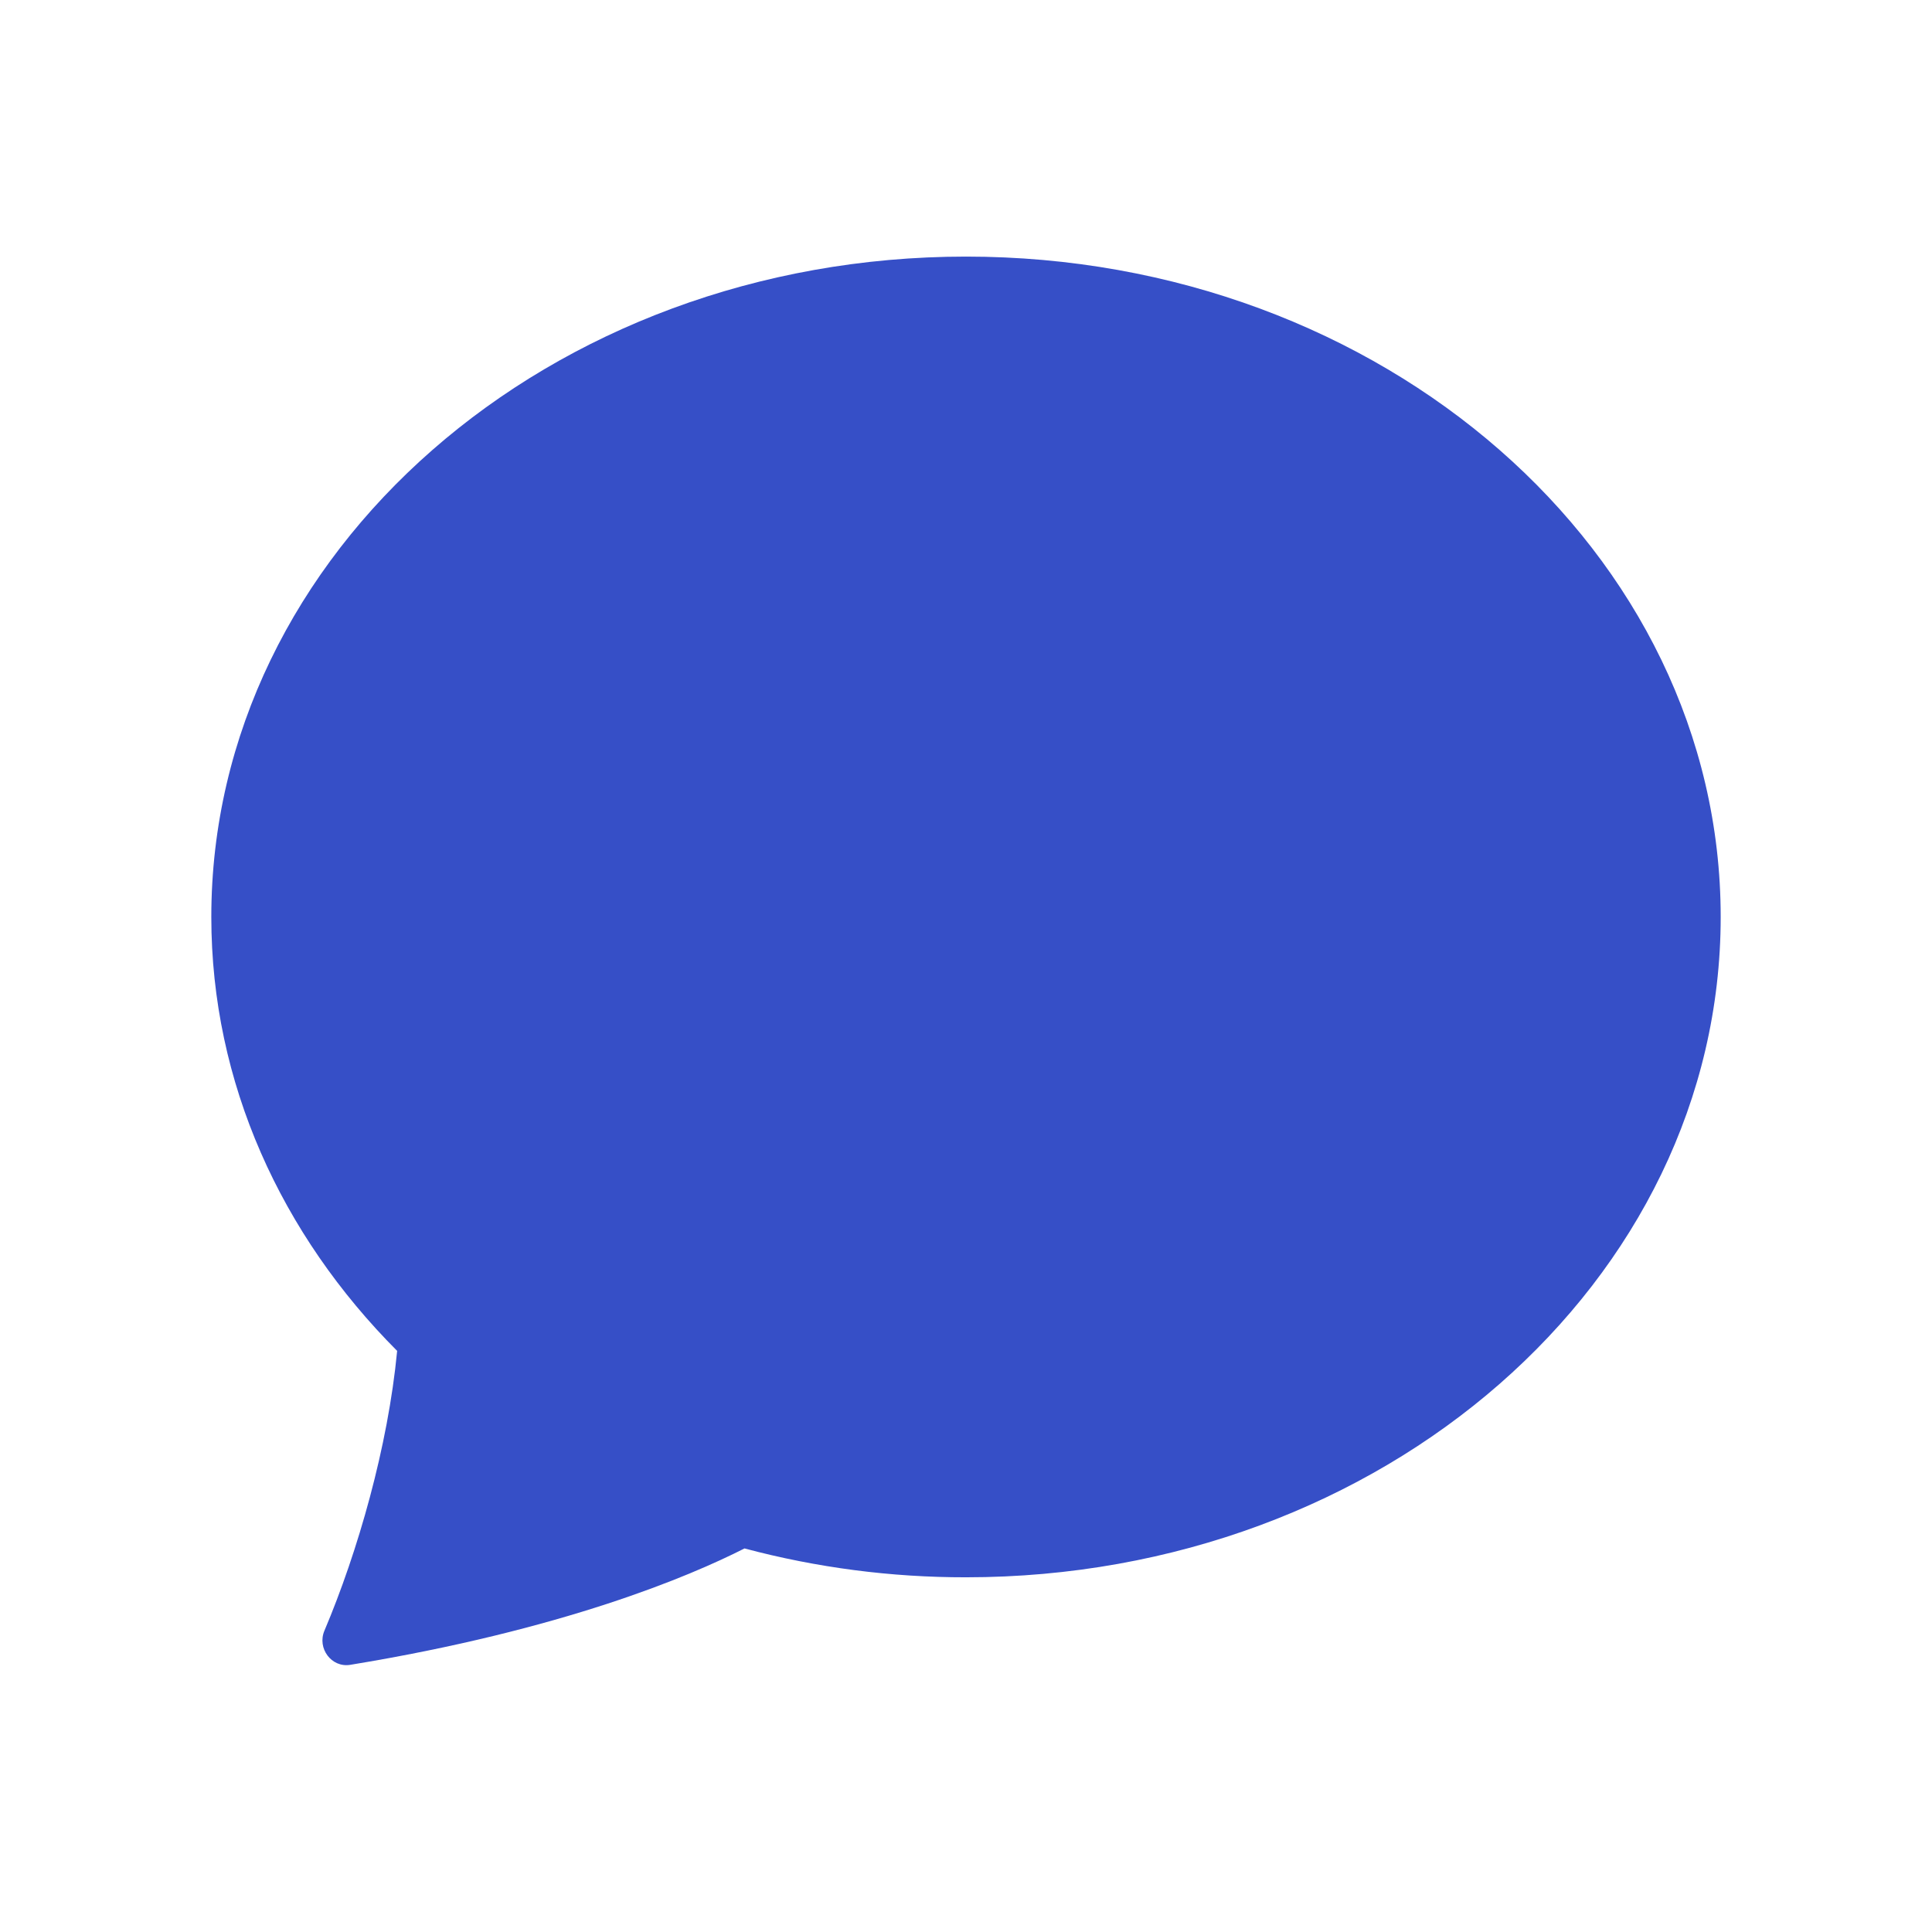 <svg width="128" height="128" viewBox="0 0 128 128" fill="none" xmlns="http://www.w3.org/2000/svg">
<rect width="128" height="128" fill="white"/>
<path d="M64 104.5C91.612 104.5 114 84.912 114 60.75C114 36.587 91.612 17 64 17C36.388 17 14 36.587 14 60.75C14 71.75 18.644 81.812 26.312 89.5C25.706 95.85 23.706 102.812 21.494 108.037C21 109.2 21.956 110.5 23.2 110.3C37.3 107.988 45.681 104.438 49.325 102.588C54.112 103.864 59.046 104.507 64 104.5Z" fill="#364FC7"/>
</svg>
